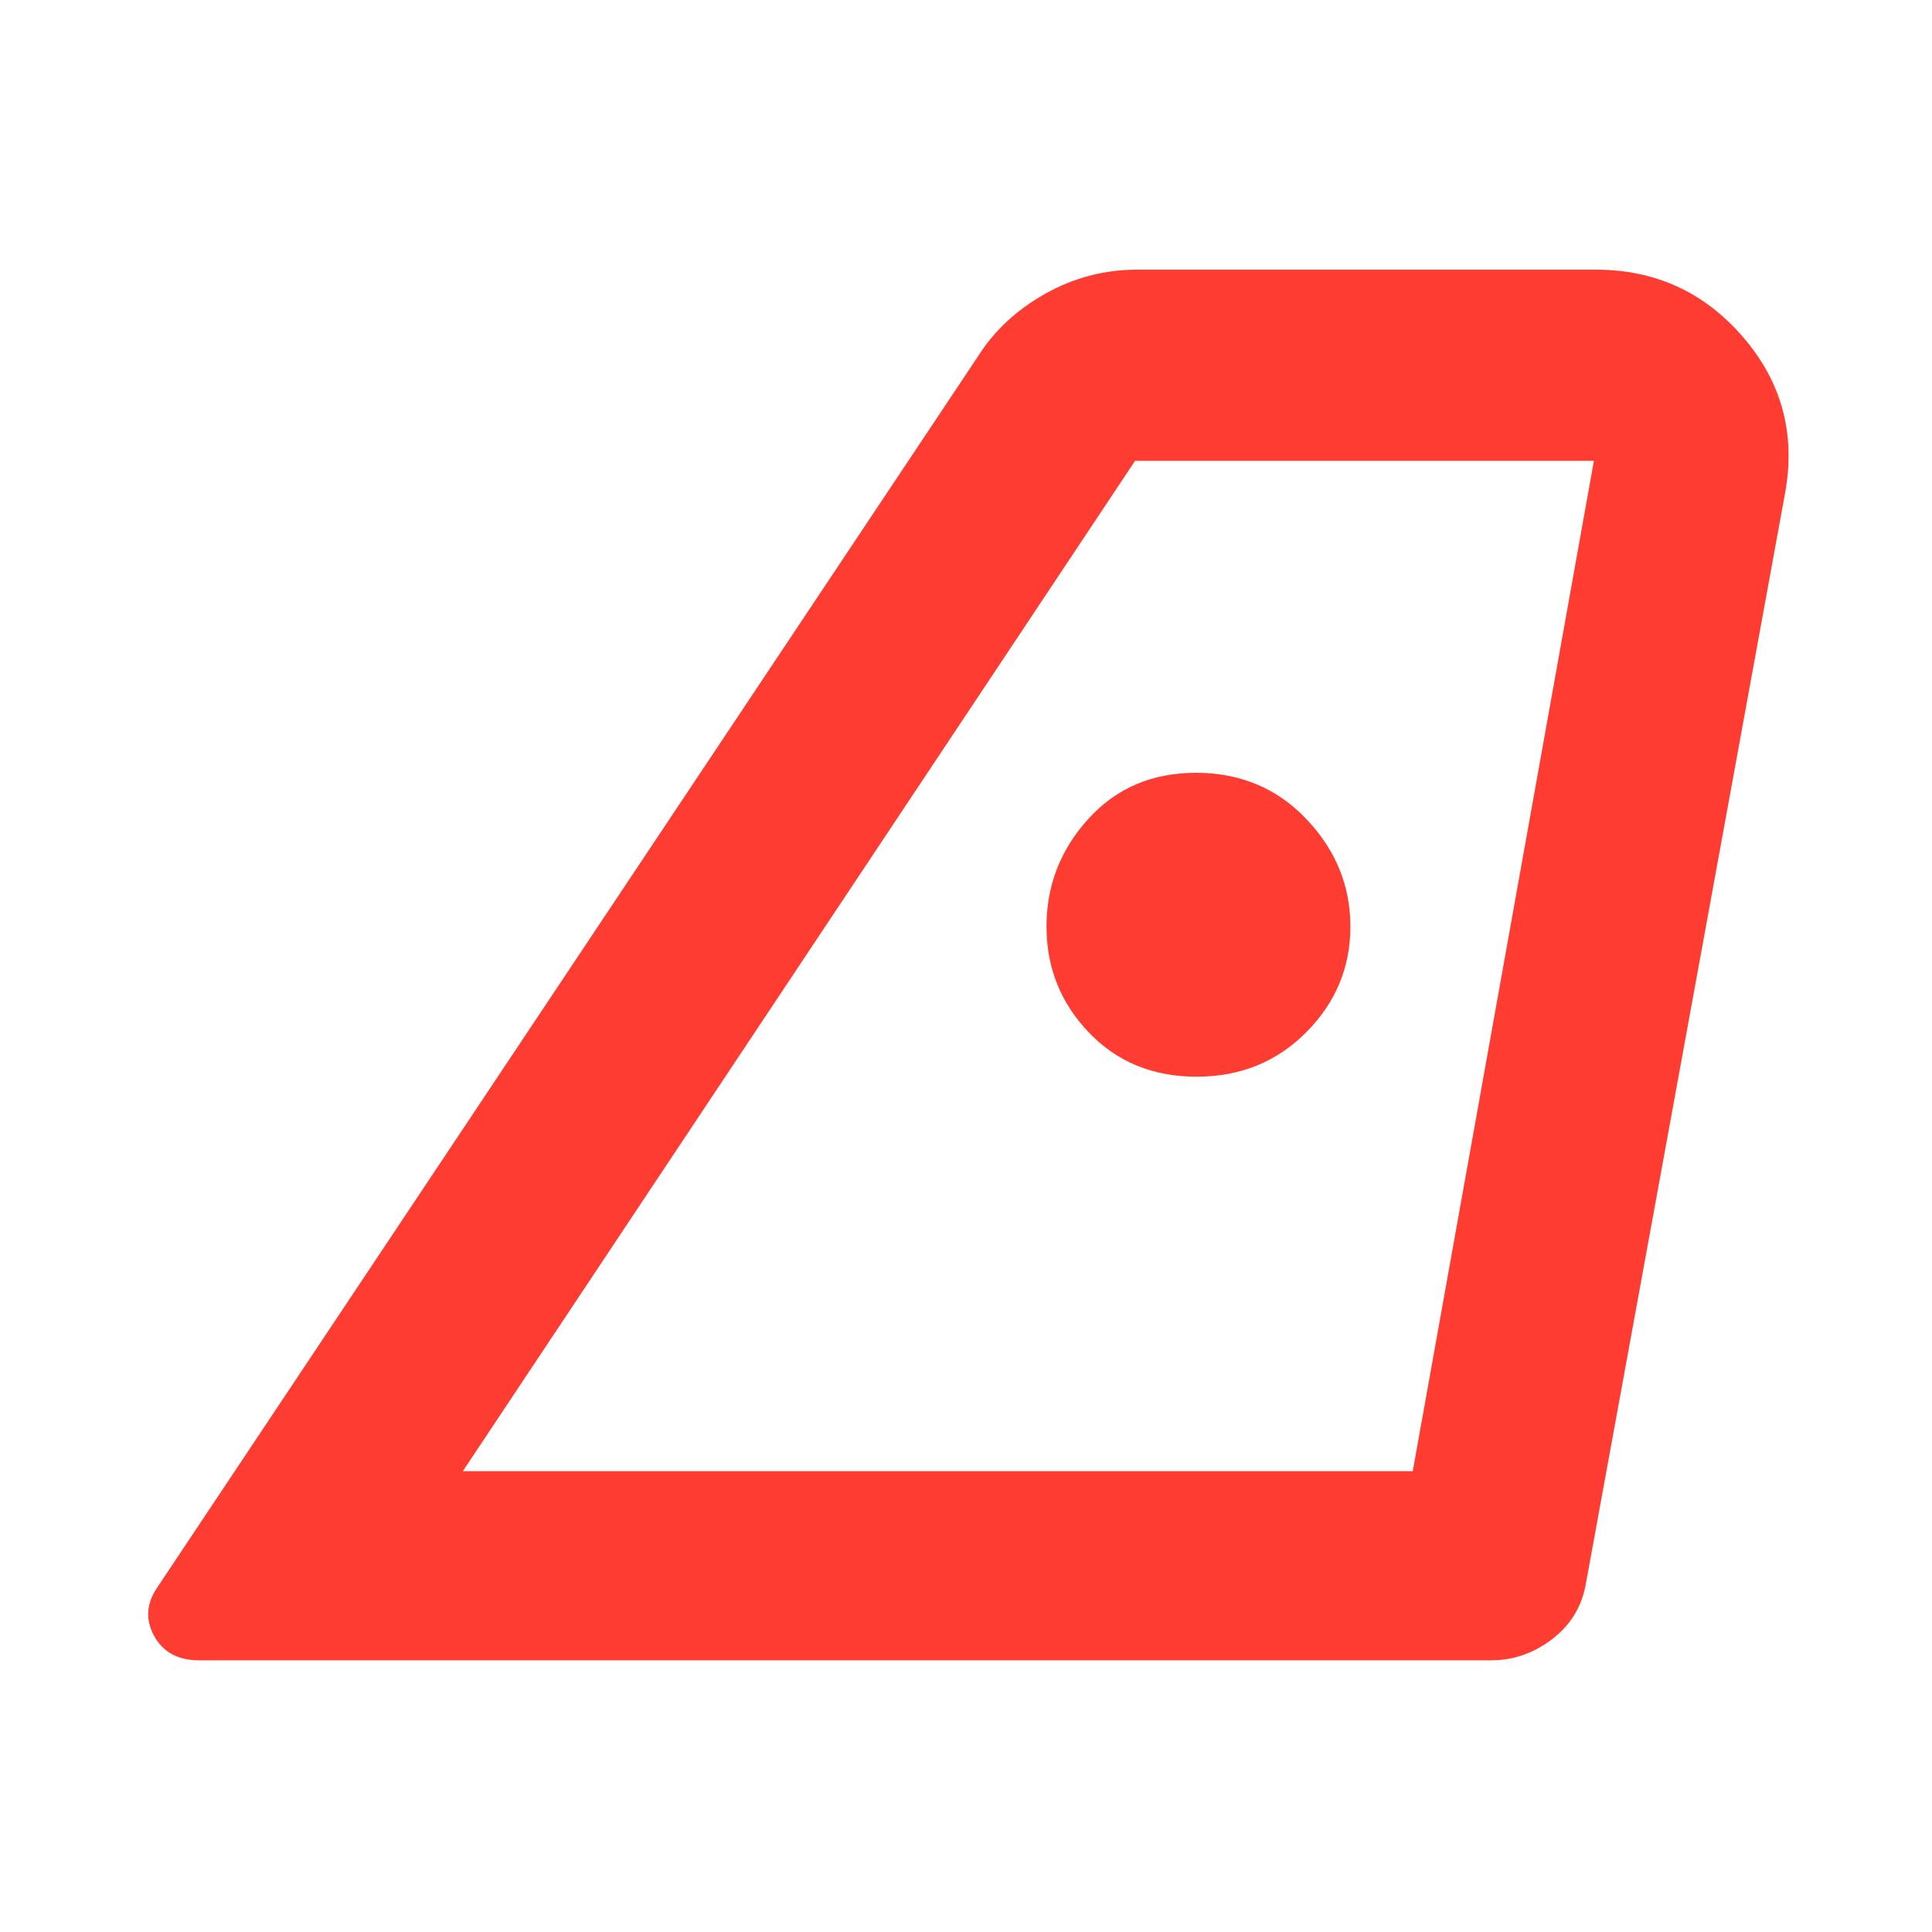 <svg xmlns="http://www.w3.org/2000/svg" height="48" viewBox="0 -960 960 960" width="48"><path fill="rgb(255, 60, 50)" d="M230-229h472l90-502H564L230-229ZM78-171l408-612q12-19 33.32-31T565-826h228q44.25 0 73.12 33.5Q895-759 887-715l-99 542q-3 17-16.78 27.5Q757.44-135 741-135H99q-15.7 0-22.35-12Q70-159 78-171Zm516.58-254q32.55 0 54.49-22.08Q671-469.15 671-499.58 671-530 649.14-553t-54.92-23q-32.64 0-53.43 22.89-20.79 22.9-20.79 53.5Q520-469 541.01-447t53.57 22ZM230-229h472-472Z"/></svg>